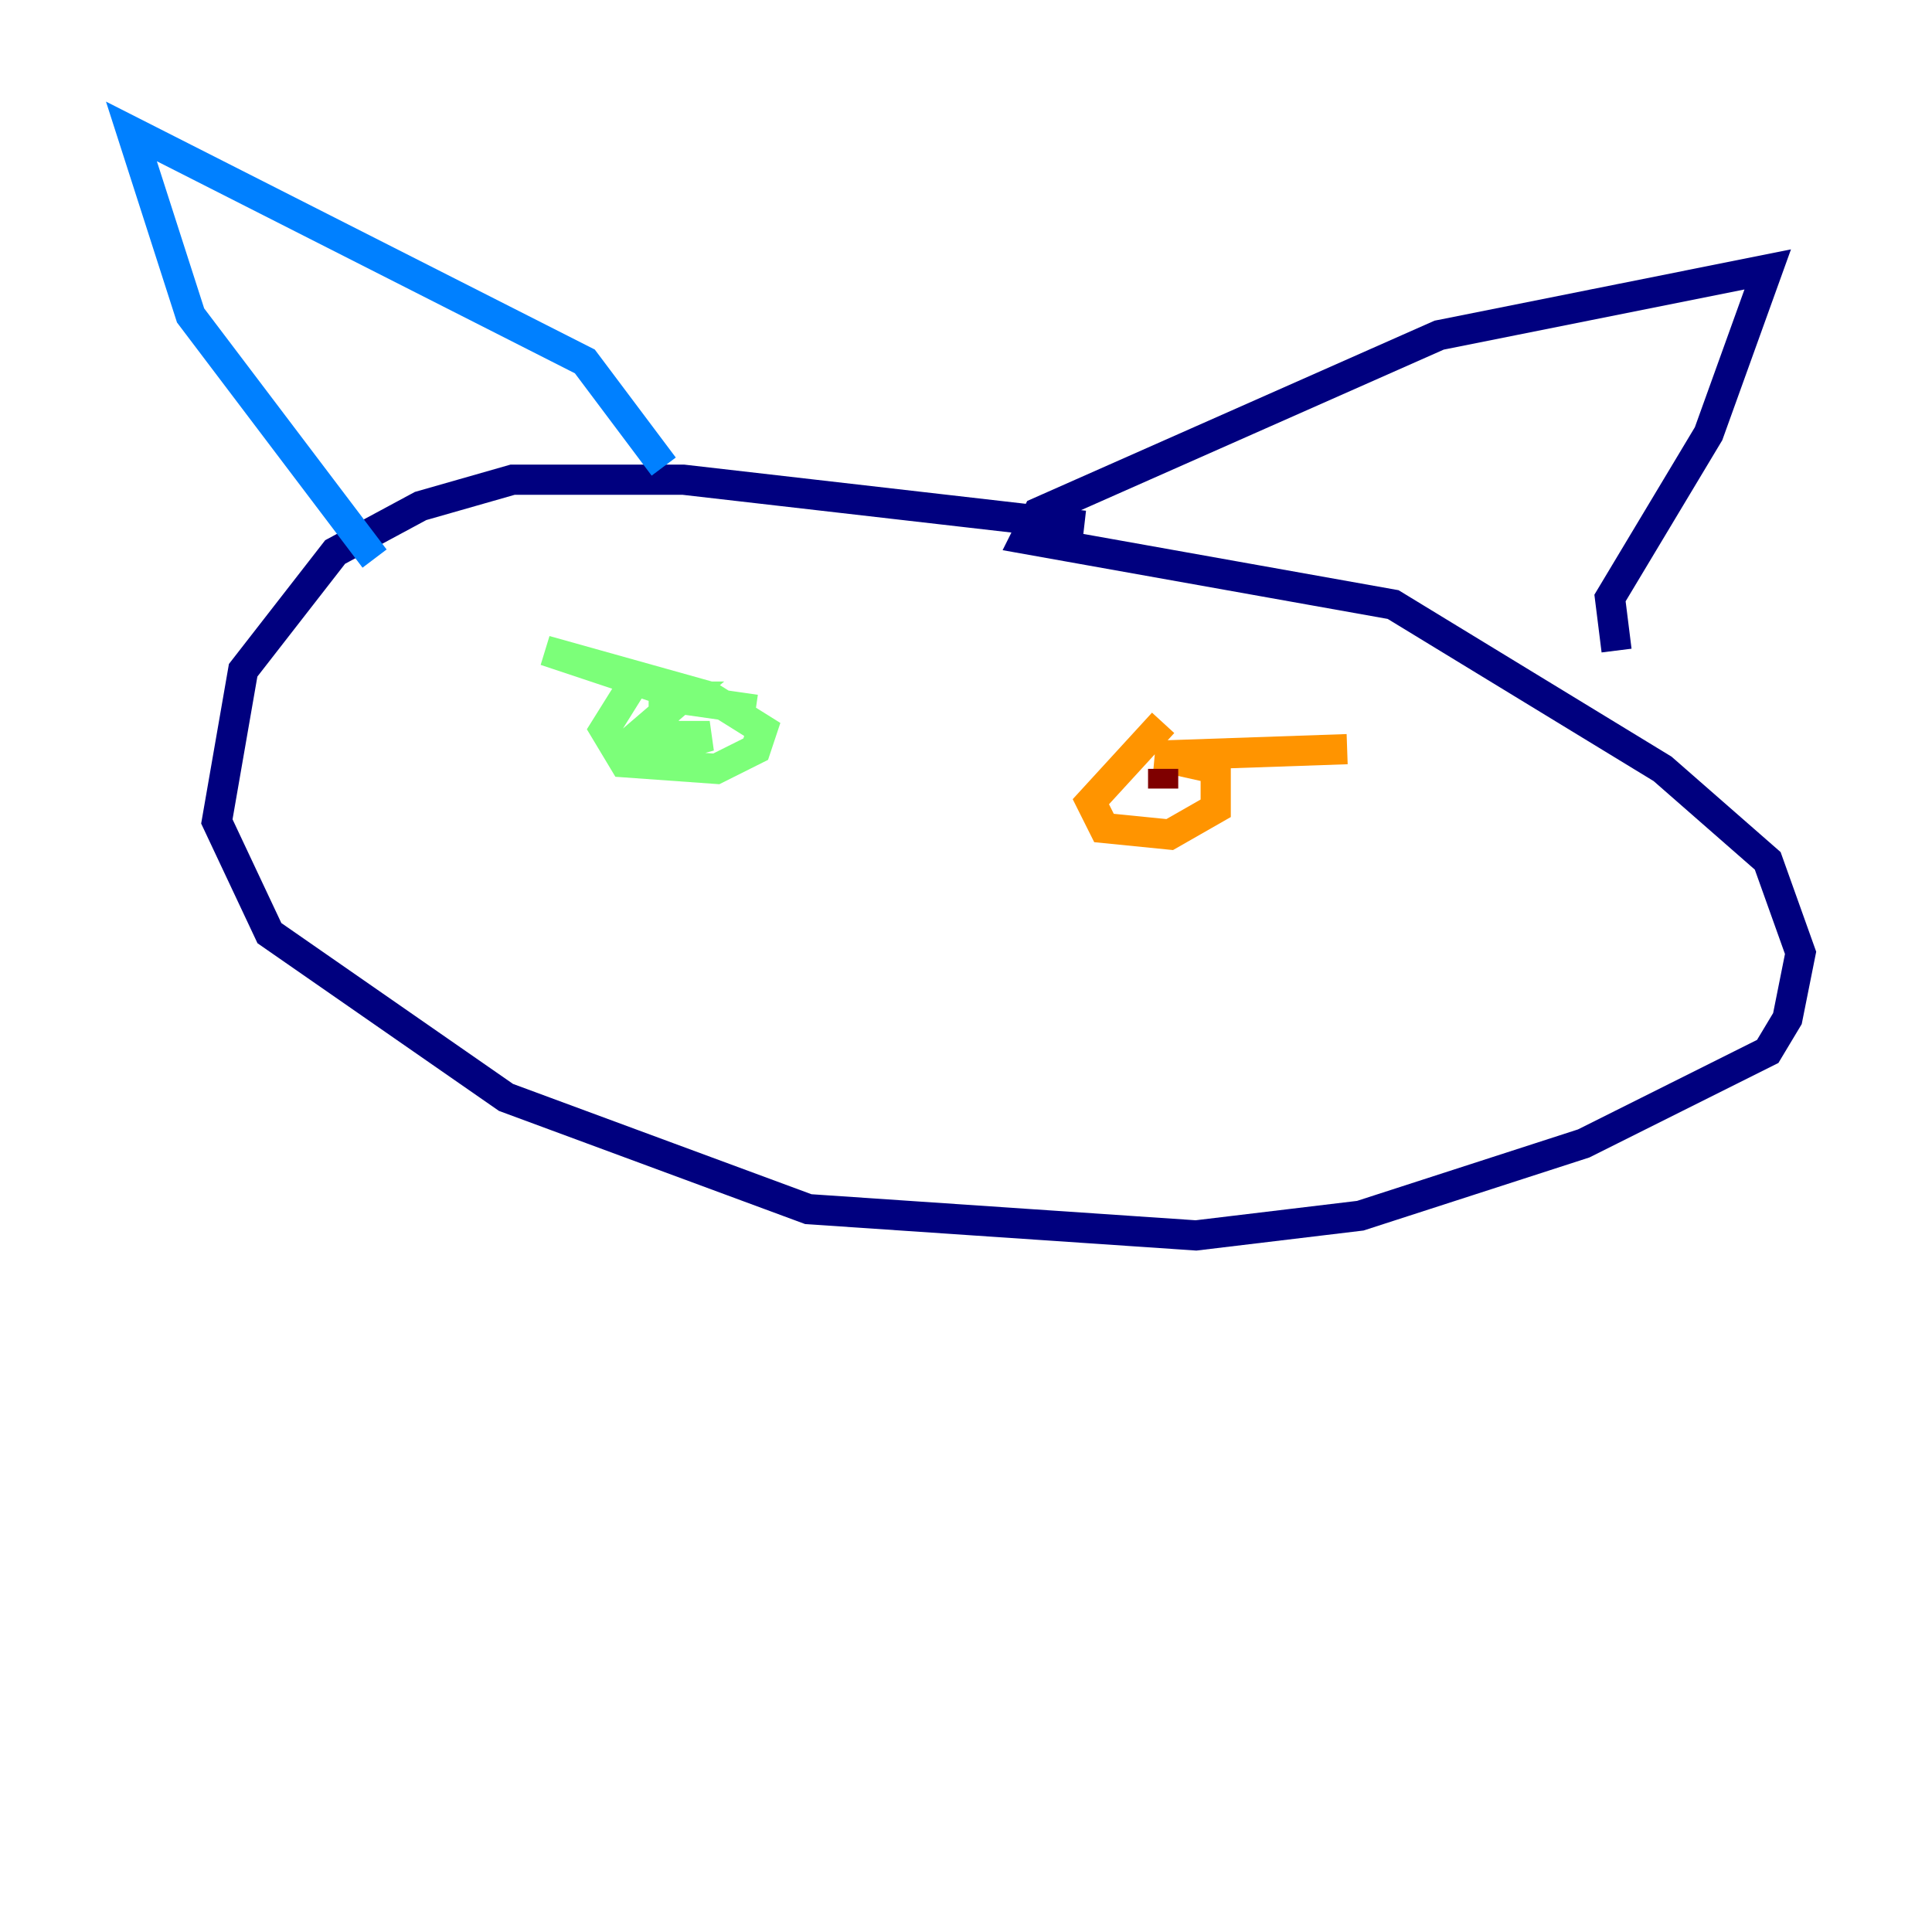 <?xml version="1.0" encoding="utf-8" ?>
<svg baseProfile="tiny" height="128" version="1.2" viewBox="0,0,128,128" width="128" xmlns="http://www.w3.org/2000/svg" xmlns:ev="http://www.w3.org/2001/xml-events" xmlns:xlink="http://www.w3.org/1999/xlink"><defs /><polyline fill="none" points="71.837,34.83 45.279,31.782 33.959,31.782 27.864,33.524 22.204,36.571 16.109,44.408 14.367,54.422 17.85,61.823 33.524,72.707 53.551,80.109 79.238,81.85 90.122,80.544 104.925,75.755 117.116,69.66 118.422,67.483 119.293,63.129 117.116,57.034 110.15,50.939 92.299,40.054 67.918,35.701 68.789,33.959 95.347,22.204 117.116,17.85 113.197,28.735 106.667,39.619 107.102,43.102" stroke="#00007f" stroke-width="2" /><polyline fill="none" points="43.973,30.912 38.748,23.946 8.707,8.707 12.626,20.898 24.816,37.007" stroke="#0080ff" stroke-width="2" /><polyline fill="none" points="42.231,44.843 40.054,48.327 41.361,50.503 47.456,50.939 50.068,49.633 50.503,48.327 47.02,46.15 36.136,43.102 43.973,45.714 43.973,48.762 47.02,48.762 43.973,49.633 42.231,48.762 45.279,46.15 43.973,46.15 50.068,47.02" stroke="#7cff79" stroke-width="2" /><polyline fill="none" points="77.061,47.891 72.272,53.116 73.143,54.857 77.497,55.292 80.544,53.551 80.544,50.939 76.626,50.068 89.252,49.633" stroke="#ff9400" stroke-width="2" /><polyline fill="none" points="77.061,50.939 77.061,52.245" stroke="#7f0000" stroke-width="2" /></svg>